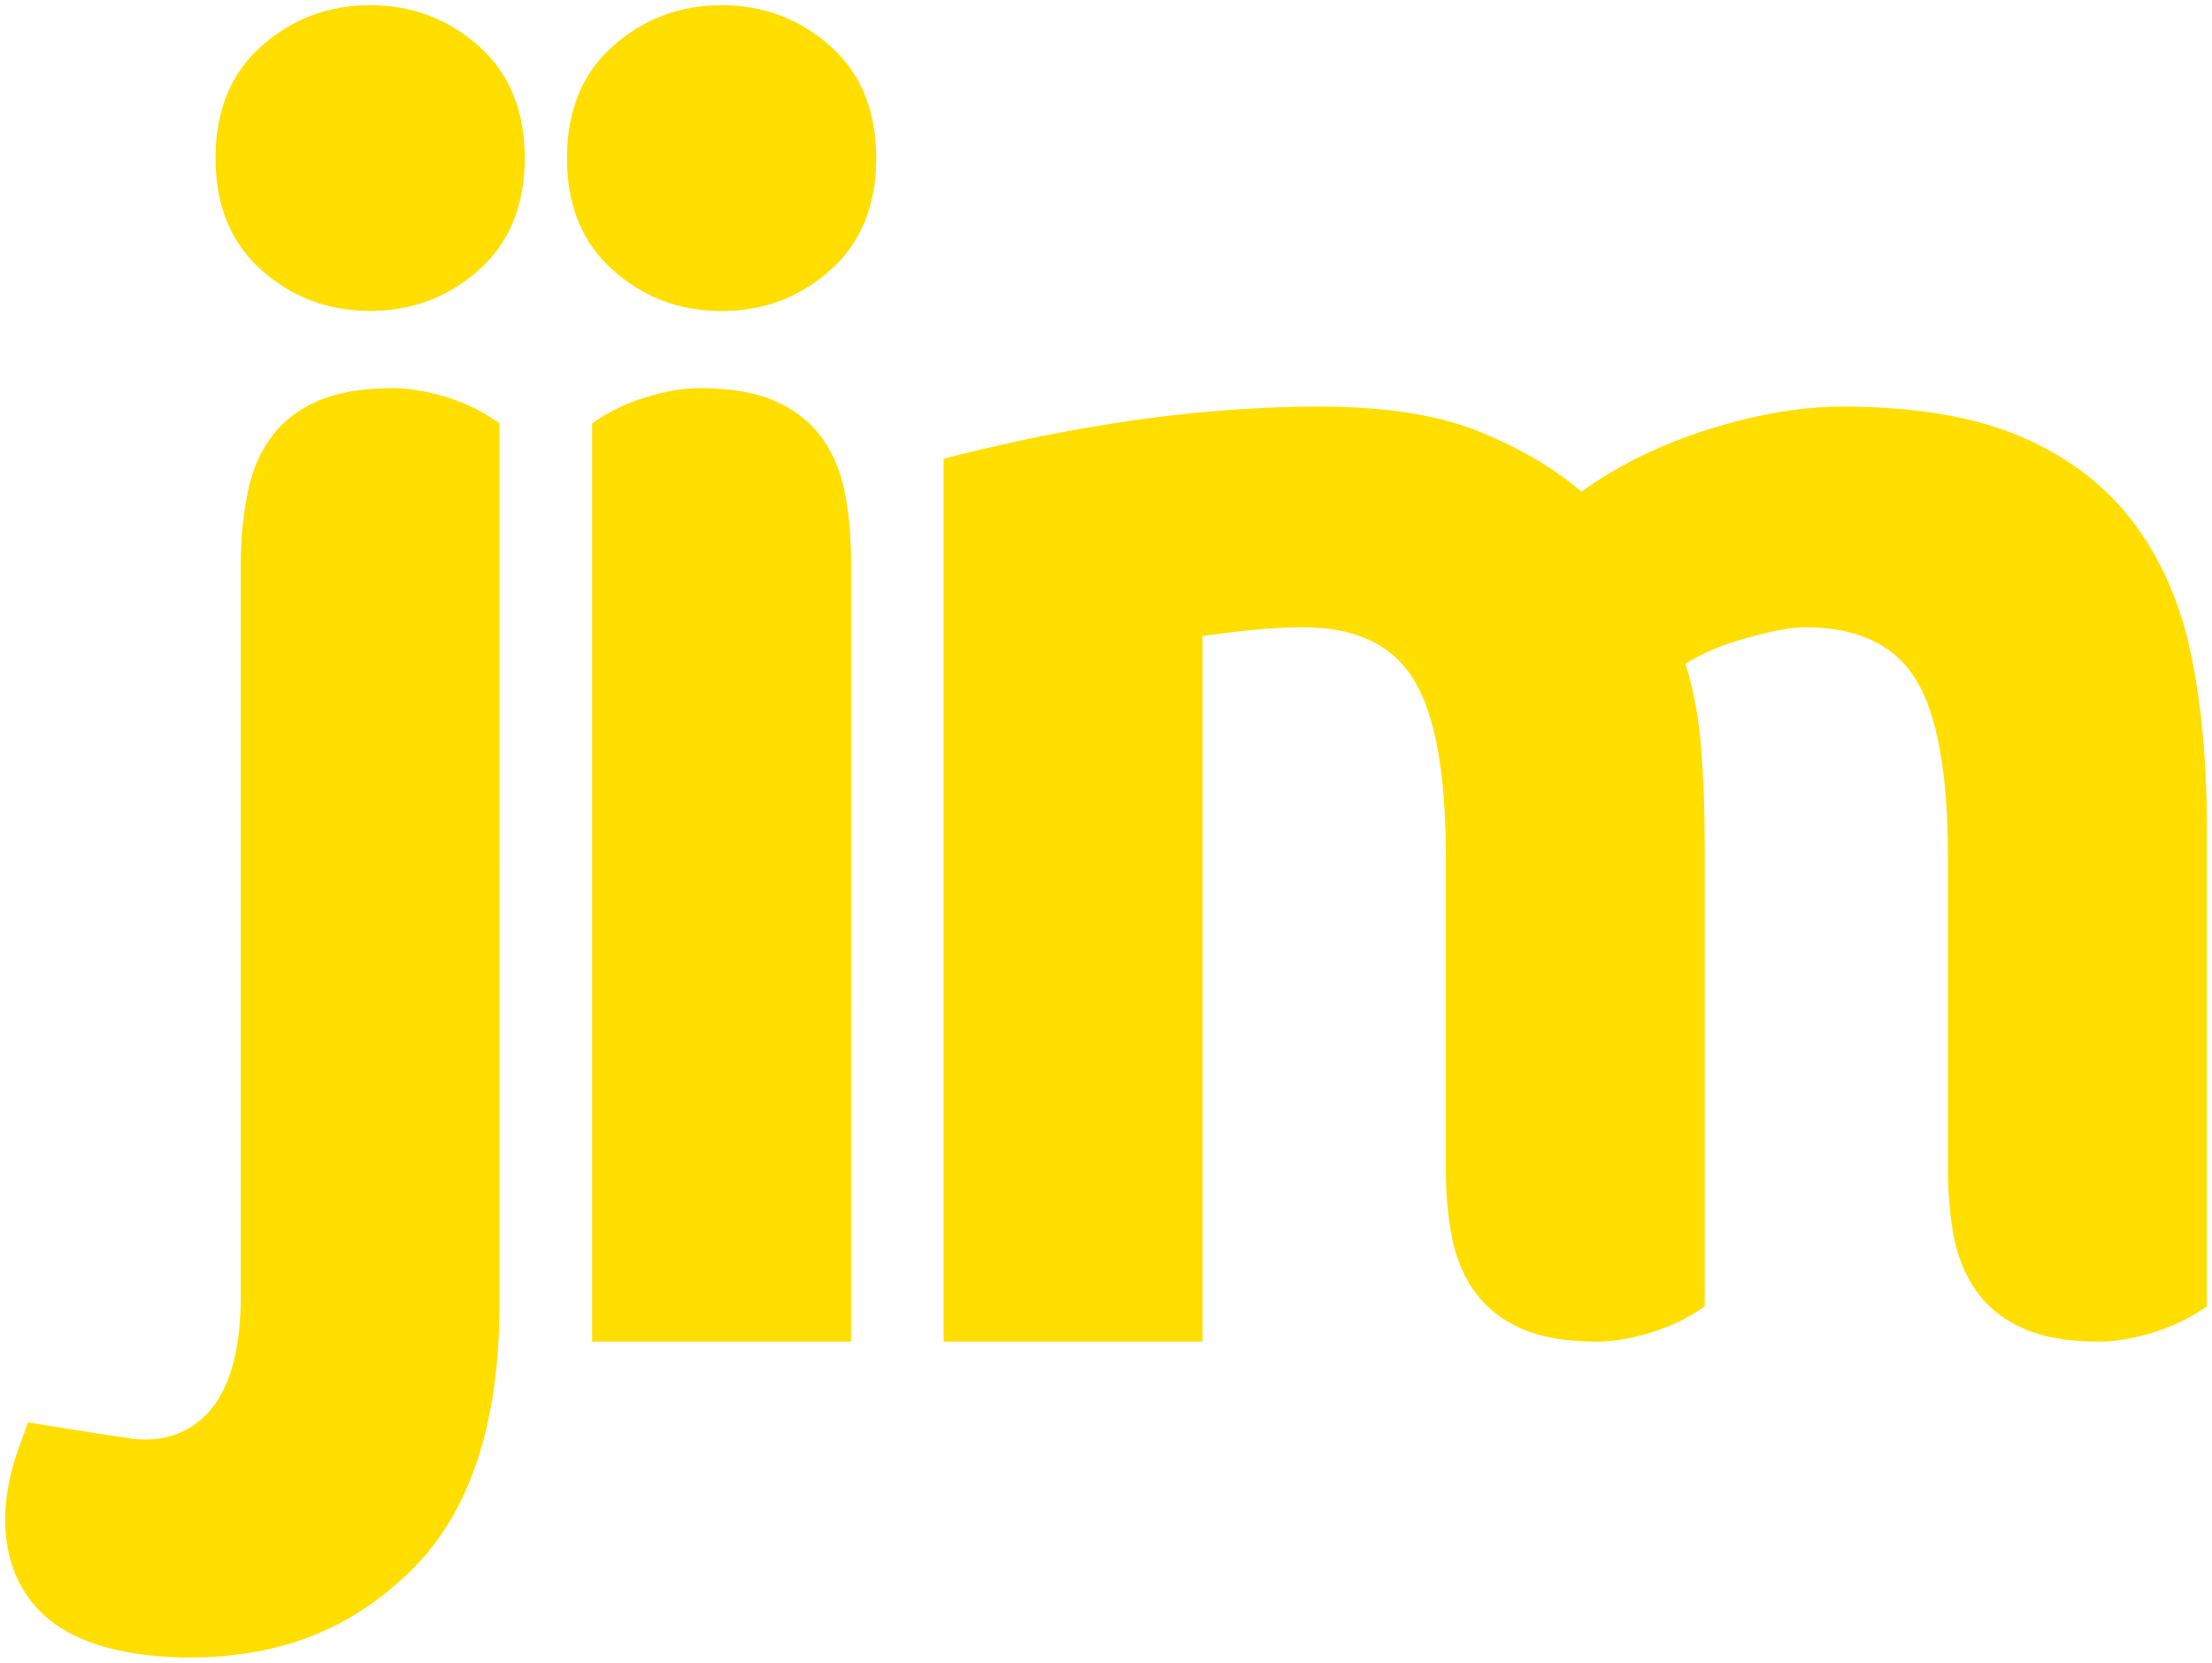 <?xml version="1.0" encoding="UTF-8" standalone="no"?>
<!-- Created with Inkscape (http://www.inkscape.org/) -->

<svg
   xmlns:dc="http://purl.org/dc/elements/1.1/"
   xmlns:cc="http://creativecommons.org/ns#"
   xmlns:rdf="http://www.w3.org/1999/02/22-rdf-syntax-ns#"
   xmlns:svg="http://www.w3.org/2000/svg"
   xmlns="http://www.w3.org/2000/svg"
   version="1.1"
   width="427.181"
   height="320.999"
   id="svg3004"
   xml:space="preserve"><defs
     id="defs3008"><clipPath
       id="clipPath3018"><path
         d="m 0,595.28 841.89,0 L 841.89,0 0,0 0,595.28 z"
         id="path3020" /></clipPath></defs><g
     transform="matrix(1.25,0,0,-1.25,-312.582,574.185)"
     id="g3012"><g
       id="g3014"><g
         clip-path="url(#clipPath3018)"
         id="g3016"><g
           transform="translate(591.011,331.858)"
           id="g3022"><path
             d="m 0,0 c 0,9.661 -0.806,18.428 -2.415,26.309 -1.613,7.87 -4.568,14.67 -8.856,20.393 -4.293,5.726 -10.072,10.161 -17.314,13.293 -7.25,3.127 -16.521,4.698 -27.792,4.698 -6.267,0 -13.102,-1.169 -20.534,-3.495 -7.426,-2.325 -14.003,-5.549 -19.721,-9.653 -4.122,3.57 -9.363,6.661 -15.704,9.263 -6.36,2.588 -14.634,3.885 -24.836,3.885 -5.198,0 -10.473,-0.23 -15.84,-0.674 -5.373,-0.45 -10.605,-1.075 -15.71,-1.881 -5.097,-0.799 -9.921,-1.696 -14.489,-2.674 -4.569,-0.998 -8.554,-1.935 -11.95,-2.822 l 0,-136.369 39.998,0 0,108.988 c 2.506,0.348 5.101,0.668 7.791,0.94 2.686,0.26 5.272,0.403 7.785,0.403 8.053,0 13.734,-2.687 17.045,-8.058 3.307,-5.365 4.971,-14.498 4.971,-27.376 l -0.004,-48.107 c 0,-4.003 0.322,-7.631 0.989,-10.894 0.666,-3.258 1.892,-6.076 3.67,-8.447 1.772,-2.367 4.165,-4.207 7.166,-5.507 3.004,-1.294 6.84,-1.942 11.506,-1.942 2.598,0 5.428,0.483 8.498,1.448 3.08,0.962 5.802,2.297 8.169,3.997 0.005,0.642 0,71.591 0,71.591 0,5.188 -0.182,10.073 -0.547,14.638 -0.357,4.556 -1.152,8.9 -2.41,13.019 2.513,1.611 5.68,2.951 9.535,4.02 3.843,1.082 6.838,1.618 8.987,1.618 8.05,0 13.733,-2.687 17.054,-8.058 3.31,-5.365 4.957,-14.498 4.957,-27.376 l 0,-48.107 c 0,-4.001 0.318,-7.633 0.982,-10.898 0.671,-3.254 1.894,-6.072 3.67,-8.44 1.776,-2.373 4.17,-4.208 7.173,-5.506 2.998,-1.296 6.833,-1.946 11.505,-1.946 2.59,0 5.424,0.488 8.501,1.446 3.072,0.966 5.798,2.3 8.17,4 L 0,0 z"
             id="path3024"
             style="fill:#ffde00;fill-opacity:1;fill-rule:nonzero;stroke:none" /></g><g
           transform="translate(341.547,393.952)"
           id="g3026"><path
             d="m 0,0 c -0.001,-0.643 0,-141.821 0,-141.821 l 40,0 0.004,120.478 c 0,4.002 -0.343,7.632 -1.007,10.896 -0.671,3.254 -1.892,6.073 -3.667,8.442 C 33.55,0.364 31.162,2.202 28.161,3.5 25.157,4.795 21.321,5.446 16.653,5.446 14.06,5.446 11.227,4.958 8.154,3.998 5.077,3.035 2.371,1.696 0,0"
             id="path3028"
             style="fill:#ffde00;fill-opacity:1;fill-rule:nonzero;stroke:none" /></g><g
           transform="translate(385.435,434.931)"
           id="g3030"><path
             d="m 0,0 c 0,7.326 -2.366,13.107 -7.106,17.313 -4.742,4.196 -10.332,6.304 -16.782,6.304 -6.439,0 -12.033,-2.108 -16.769,-6.304 -4.745,-4.206 -7.115,-9.987 -7.115,-17.313 0,-7.342 2.37,-13.121 7.115,-17.322 4.736,-4.207 10.33,-6.308 16.769,-6.308 6.45,0 12.04,2.101 16.782,6.308 C -2.366,-13.121 0,-7.342 0,0"
             id="path3032"
             style="fill:#ffde00;fill-opacity:1;fill-rule:nonzero;stroke:none" /></g><g
           transform="translate(331.134,434.934)"
           id="g3034"><path
             d="m 0,0 c 0,-7.339 -2.375,-13.108 -7.114,-17.31 -4.74,-4.207 -10.333,-6.306 -16.77,-6.306 -6.445,0 -12.034,2.099 -16.772,6.306 -4.744,4.202 -7.113,9.971 -7.113,17.31 0,7.336 2.369,13.102 7.113,17.309 4.738,4.197 10.327,6.305 16.772,6.305 6.437,0 12.03,-2.108 16.77,-6.305 C -2.375,13.102 0,7.336 0,0"
             id="path3036"
             style="fill:#ffde00;fill-opacity:1;fill-rule:nonzero;stroke:none" /></g><g
           transform="translate(327.247,393.952)"
           id="g3038"><path
             d="m 0,0 c -2.372,1.696 -4.942,3.036 -8.017,3.998 -3.074,0.96 -5.905,1.446 -8.5,1.446 -4.666,0 -8.503,-0.649 -11.507,-1.946 -2.999,-1.294 -5.391,-3.134 -7.168,-5.503 -1.778,-2.369 -2.997,-5.188 -3.667,-8.44 -0.665,-3.266 -1.123,-6.895 -1.123,-10.897 l 10e-4,-113.447 c 0,-7.151 -1.254,-12.613 -3.758,-16.367 -2.509,-3.757 -6.945,-6.458 -13.149,-5.64 -3.654,0.484 -15.971,2.502 -15.971,2.502 l -1.117,-3.094 c -4.545,-11.943 -2.444,-21.958 4.586,-27.521 5.693,-4.502 14.415,-5.74 21.917,-5.693 13.776,0.081 24.666,4.474 33.785,13.415 9.125,8.949 13.685,22.725 13.685,41.33 0,0 0.005,135.213 0.003,135.857"
             id="path3040"
             style="fill:#ffde00;fill-opacity:1;fill-rule:nonzero;stroke:none" /></g></g></g></g></svg>